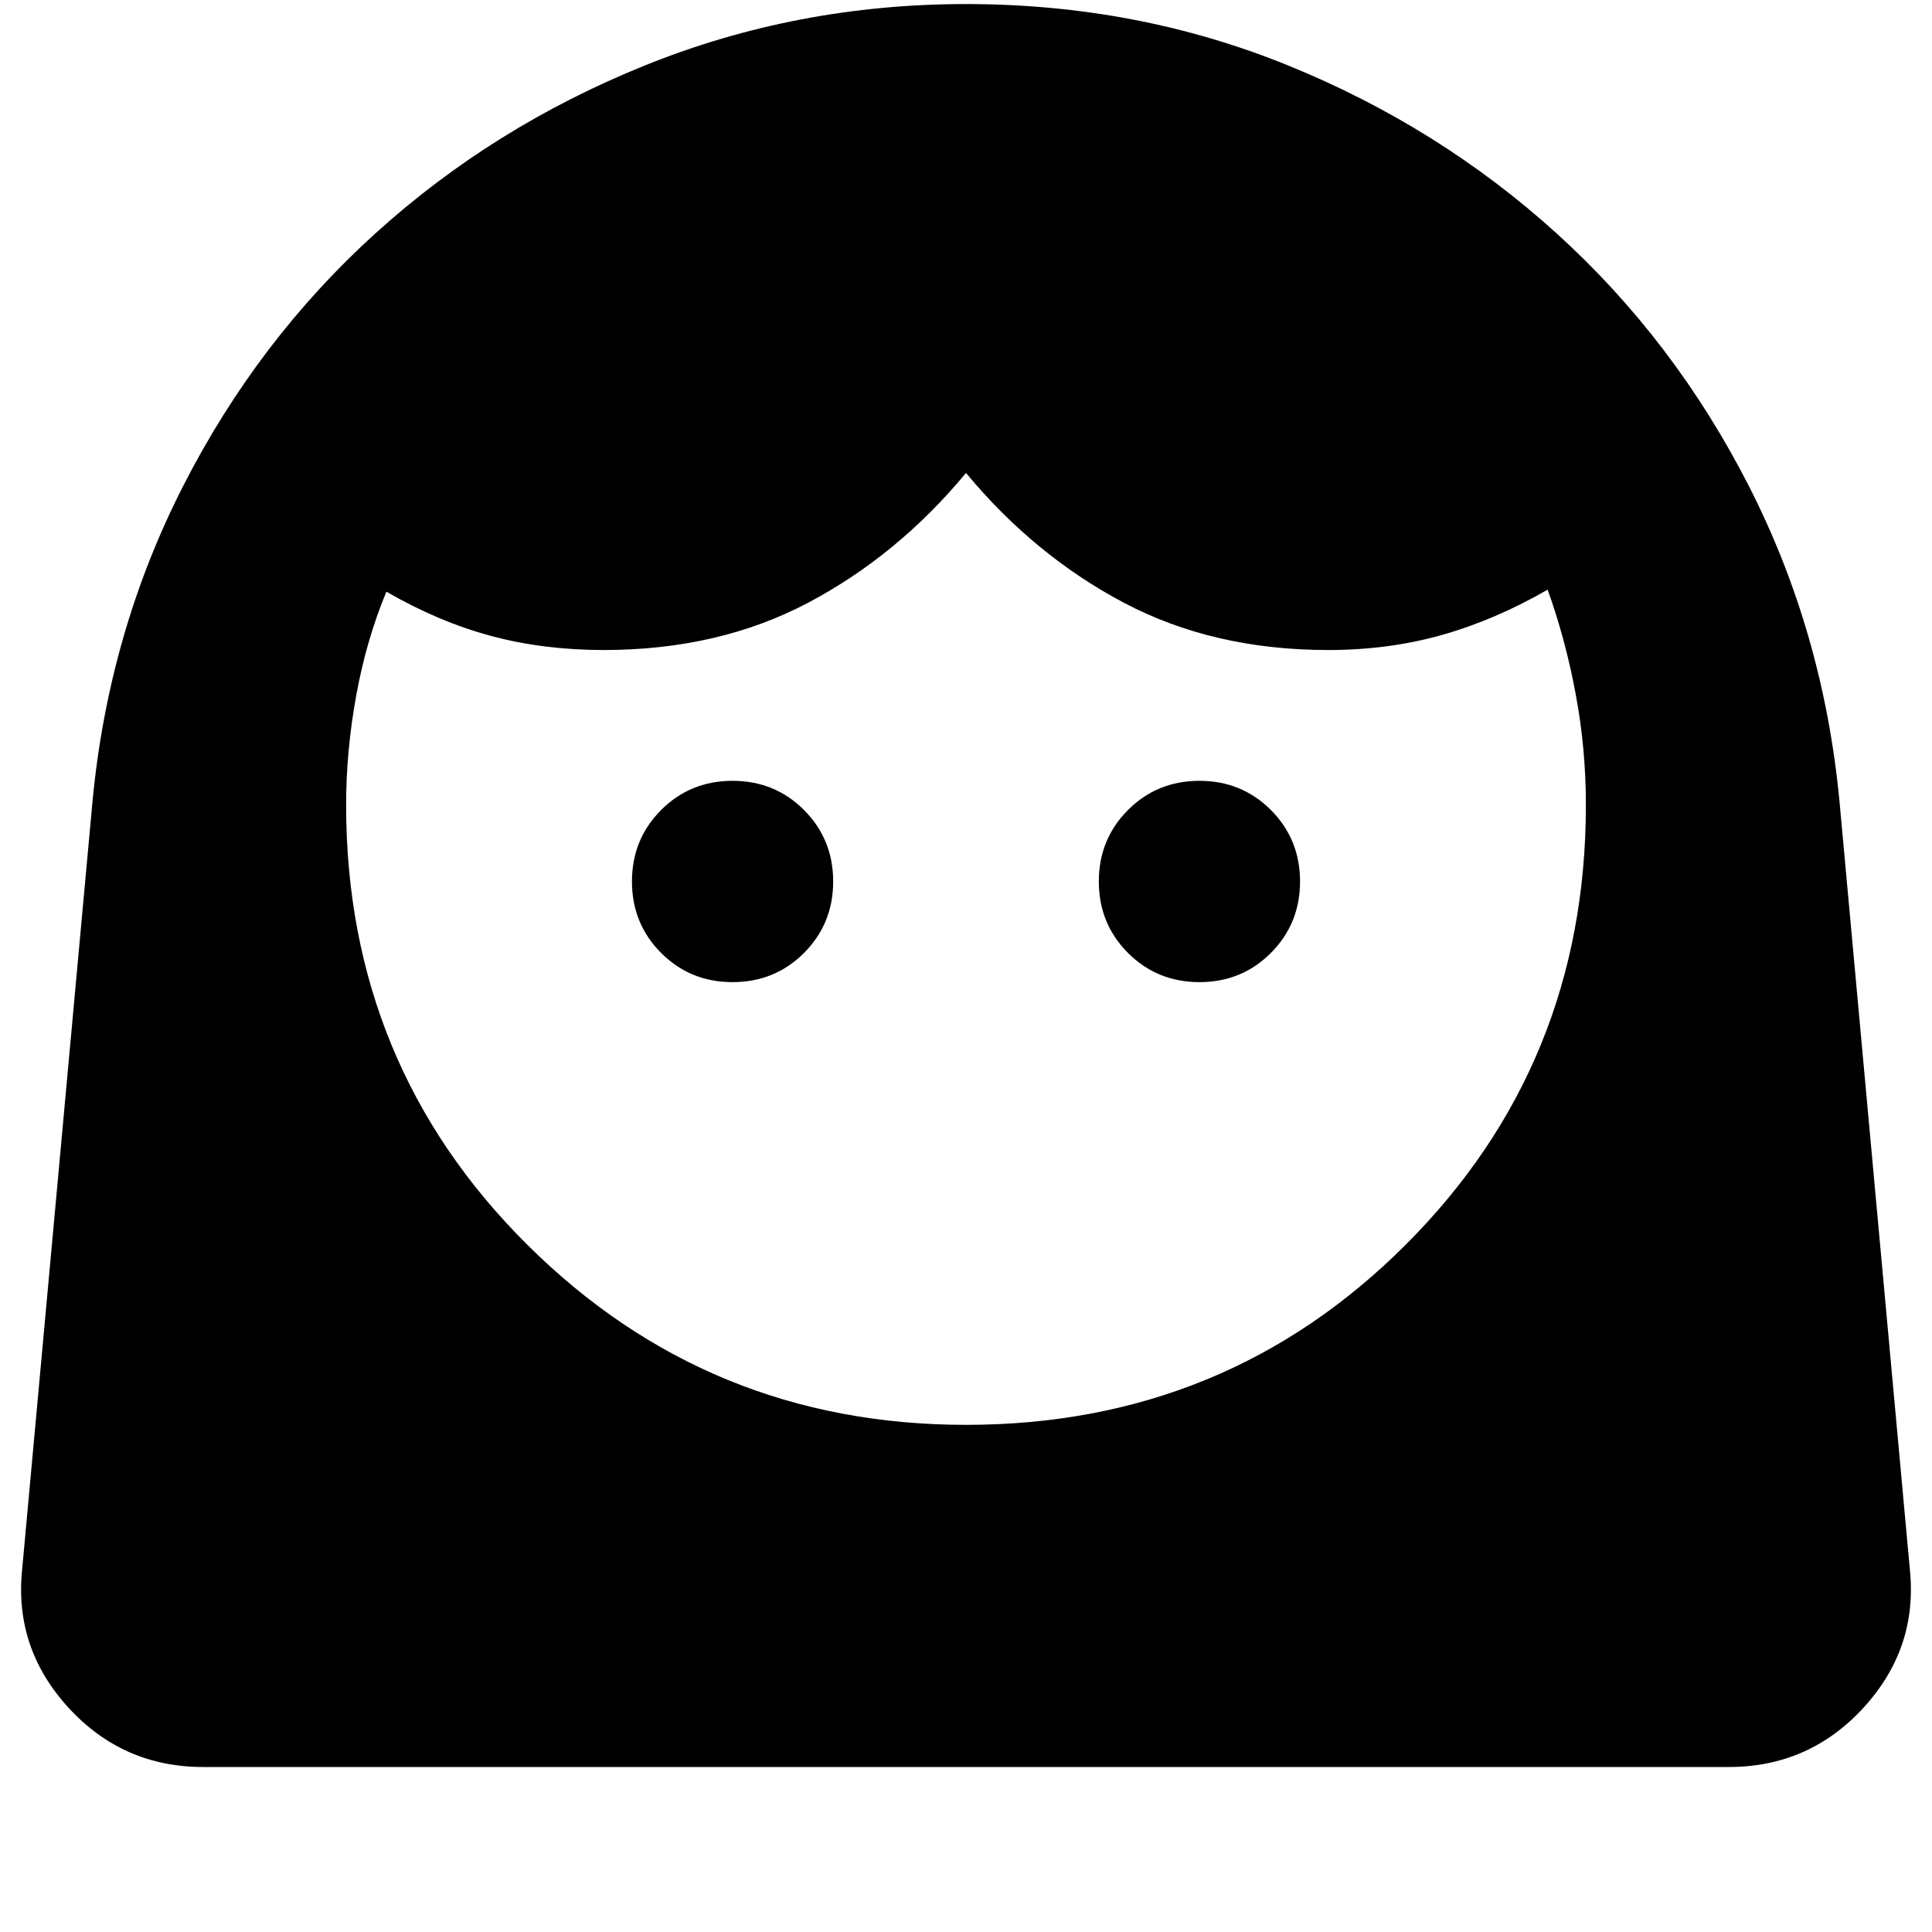 <svg xmlns="http://www.w3.org/2000/svg" height="20" width="20"><path d="M10 14.75q2.688 0 4.552-1.865 1.865-1.864 1.865-4.552 0-.583-.105-1.145-.104-.563-.291-1.084-.542.313-1.094.469-.552.156-1.177.156-1.188 0-2.115-.489-.927-.49-1.635-1.344-.708.854-1.635 1.344-.927.489-2.115.489-.625 0-1.167-.146Q4.542 6.438 4 6.125q-.208.5-.312 1.073-.105.573-.105 1.135 0 2.688 1.875 4.552Q7.333 14.75 10 14.75Zm-2.417-4.583q.438 0 .74-.302.302-.303.302-.74t-.302-.74q-.302-.302-.74-.302-.437 0-.739.302-.302.303-.302.74t.302.74q.302.302.739.302Zm4.834 0q.437 0 .739-.302.302-.303.302-.74t-.302-.74q-.302-.302-.739-.302-.438 0-.74.302-.302.303-.302.74t.302.74q.302.302.74.302ZM2.104 18.292q-.833 0-1.396-.615-.562-.615-.479-1.427l.729-7.958q.167-1.75.938-3.261.771-1.51 1.989-2.614Q5.104 1.312 6.677.677 8.25.042 10 .042q1.771 0 3.333.635 1.563.635 2.782 1.74 1.218 1.104 1.989 2.614.771 1.511.938 3.261l.729 7.958q.083.812-.479 1.427-.563.615-1.396.615Z"/></svg>